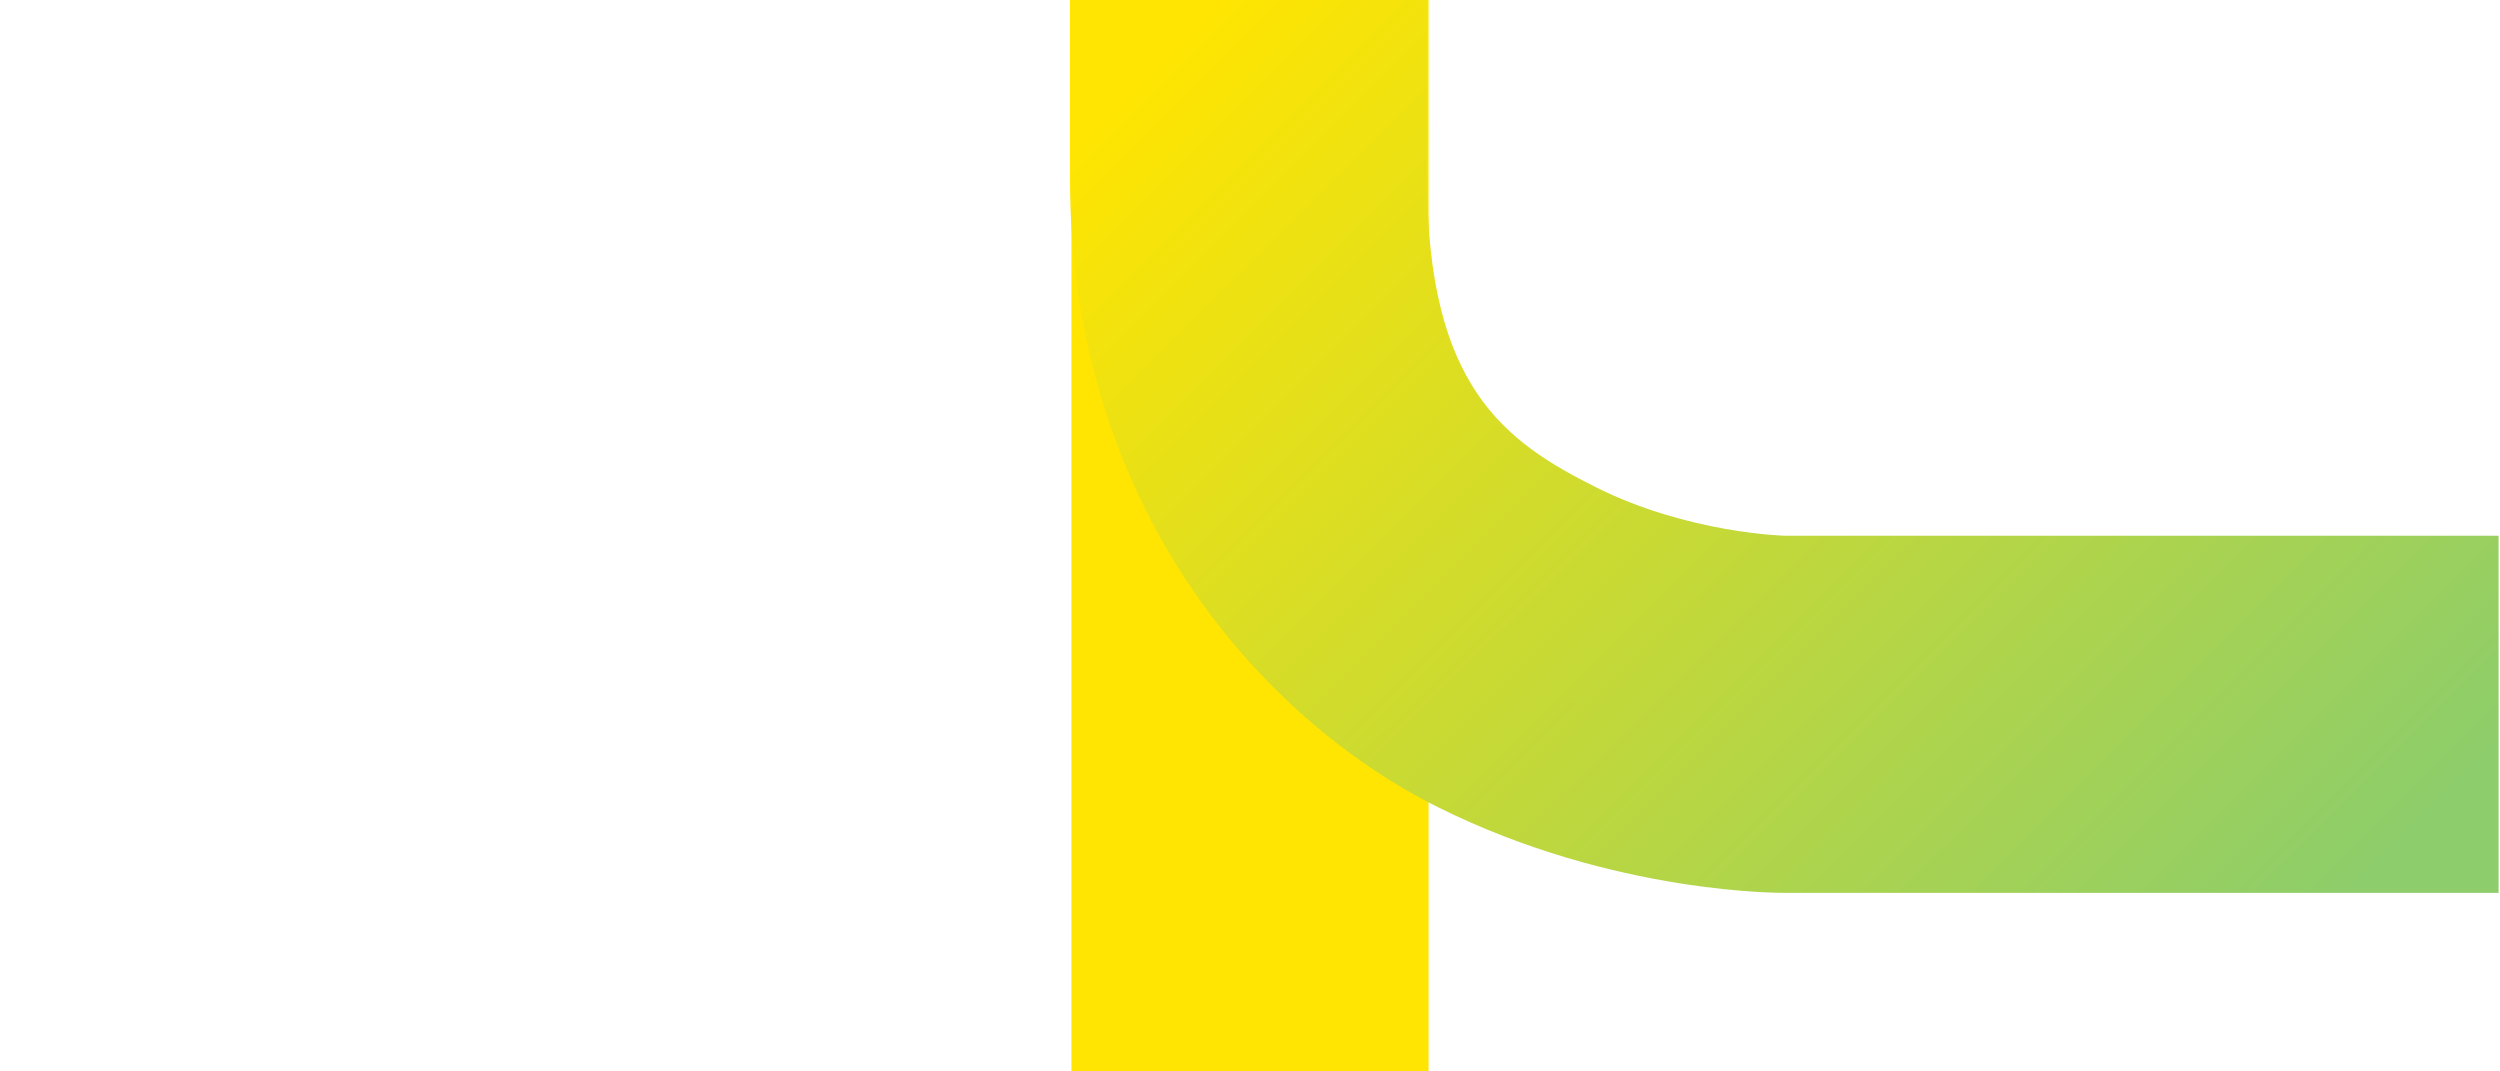 <?xml version="1.0" encoding="UTF-8"?>
<svg width="70" height="30" version="1.1" xml:space="preserve" xmlns="http://www.w3.org/2000/svg" xmlns:xlink="http://www.w3.org/1999/xlink"><defs><linearGradient id="linearGradient12" x1="35.8" x2="64.1" y1="-1.66" y2="26.7" gradientUnits="userSpaceOnUse"><stop stop-color="#ffe501" offset="0"/><stop stop-color="#8dcd6b" offset="1"/></linearGradient></defs><path d="m30 0h10v30h-10z" fill="#ffe501" style="paint-order:fill markers stroke"/><path d="m50 25s-4.79 0.069-9.74-2.4c-4.94-2.47-10.3-8.43-10.3-17.6v-5h10v5c0 5.83 2.18 7.37 4.74 8.65s5.26 1.35 5.26 1.35h20v10z" fill="url(#linearGradient12)" style="paint-order:fill markers stroke"/></svg>
